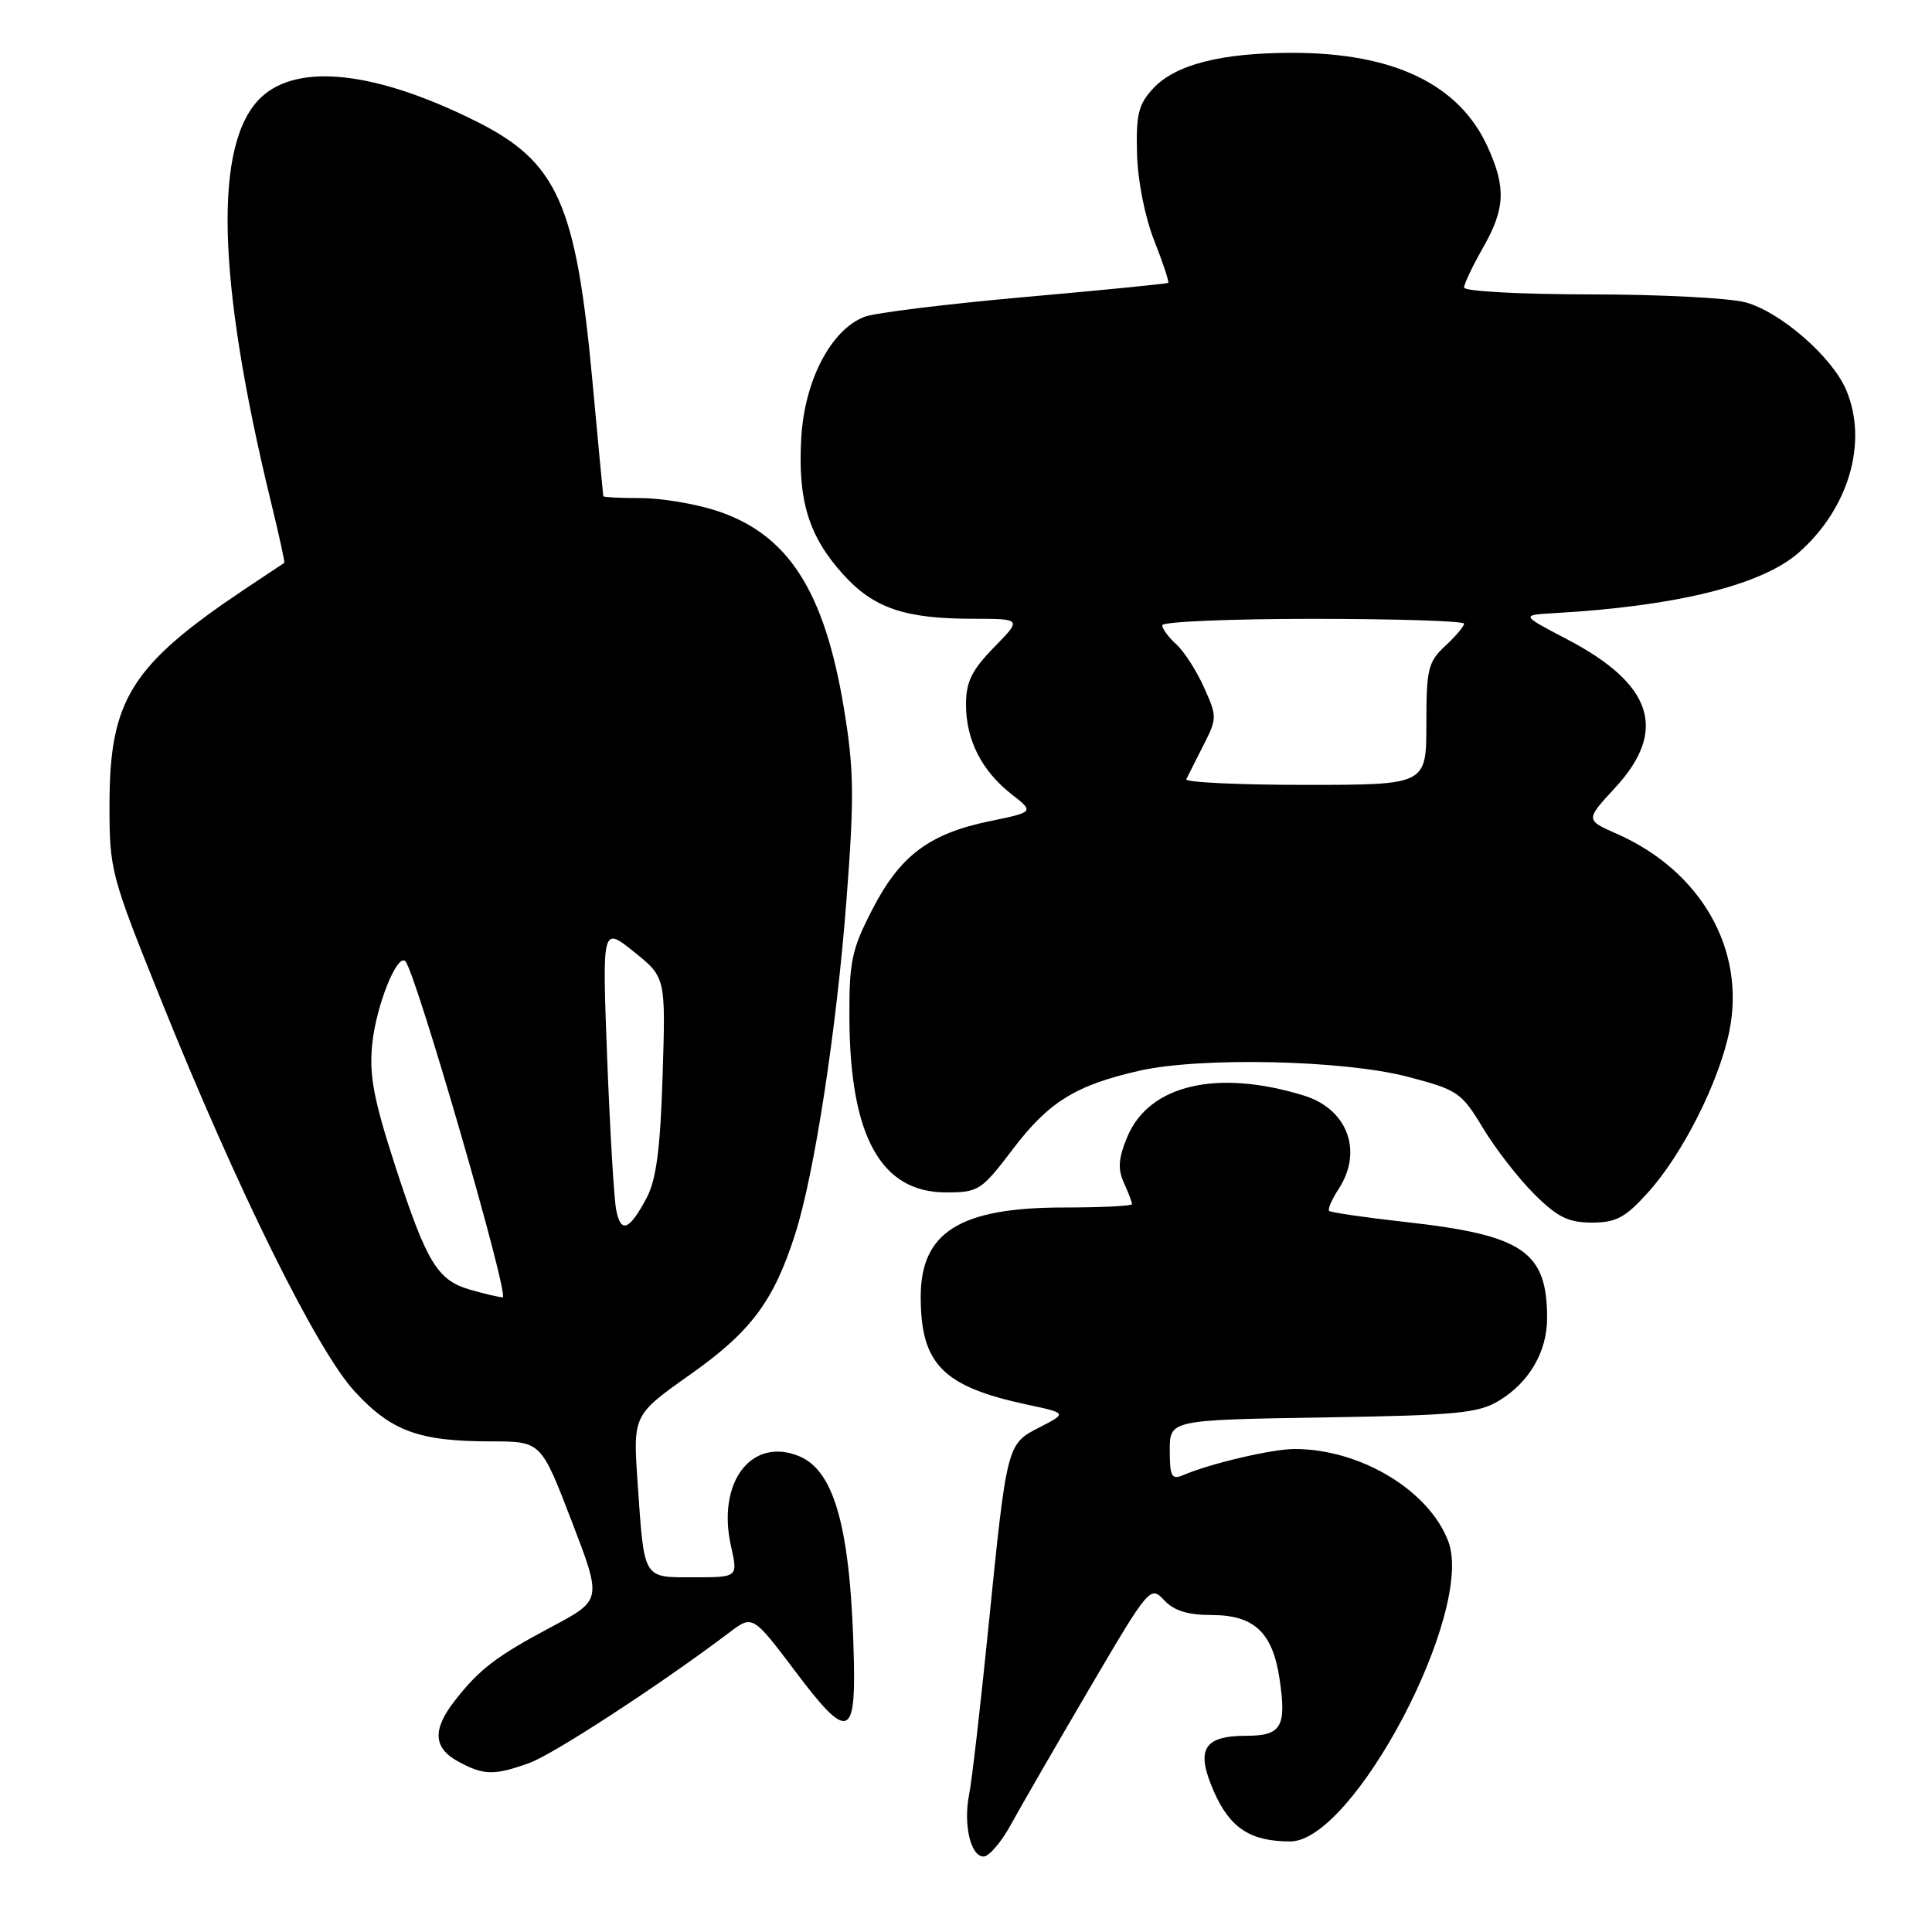 <?xml version="1.0" encoding="UTF-8" standalone="no"?>
<!DOCTYPE svg PUBLIC "-//W3C//DTD SVG 1.1//EN" "http://www.w3.org/Graphics/SVG/1.1/DTD/svg11.dtd" >
<svg xmlns="http://www.w3.org/2000/svg" xmlns:xlink="http://www.w3.org/1999/xlink" version="1.1" viewBox="0 0 256 256">
 <g >
 <path fill="currentColor"
d=" M 133.96 241.75 C 135.24 239.41 139.91 231.32 144.34 223.77 C 152.26 210.28 152.43 210.08 154.24 212.02 C 155.54 213.42 157.38 214.00 160.54 214.00 C 166.17 214.00 168.62 216.29 169.54 222.42 C 170.50 228.80 169.80 230.00 165.15 230.00 C 159.44 230.00 158.39 231.83 160.87 237.44 C 162.99 242.24 165.71 244.00 170.97 244.00 C 179.35 244.00 195.41 213.52 191.91 204.25 C 189.36 197.48 180.25 192.00 171.54 192.00 C 168.55 192.00 160.38 193.92 156.75 195.47 C 155.25 196.11 155.00 195.64 155.00 192.18 C 155.00 188.15 155.00 188.15 175.25 187.82 C 192.96 187.54 195.89 187.26 198.61 185.61 C 202.62 183.19 205.00 179.11 205.00 174.66 C 205.00 165.82 201.82 163.66 186.31 161.93 C 180.91 161.33 176.33 160.66 176.12 160.45 C 175.90 160.24 176.47 158.94 177.36 157.57 C 180.65 152.55 178.56 146.94 172.75 145.16 C 161.26 141.63 152.26 143.74 149.38 150.63 C 148.19 153.47 148.09 154.89 148.92 156.72 C 149.51 158.02 150.00 159.30 150.00 159.55 C 150.00 159.80 145.94 160.00 140.97 160.00 C 127.22 160.00 122.00 163.25 122.00 171.82 C 122.00 180.75 124.91 183.72 136.06 186.11 C 141.40 187.25 141.40 187.25 137.78 189.11 C 133.40 191.36 133.43 191.22 130.96 215.71 C 129.92 226.05 128.78 235.96 128.42 237.74 C 127.62 241.75 128.61 246.00 130.33 246.00 C 131.05 246.00 132.68 244.09 133.96 241.75 Z  M 70.13 233.61 C 73.32 232.47 87.59 223.16 96.62 216.33 C 99.73 213.97 99.73 213.97 105.47 221.58 C 112.18 230.50 113.36 230.30 113.15 220.30 C 112.77 202.84 110.68 194.94 105.91 192.96 C 99.57 190.34 94.96 196.41 96.86 204.87 C 97.79 209.00 97.79 209.00 91.96 209.00 C 85.13 209.00 85.38 209.43 84.49 196.50 C 83.87 187.50 83.87 187.50 91.46 182.13 C 99.51 176.45 102.53 172.40 105.37 163.50 C 107.92 155.53 110.87 136.29 112.17 119.14 C 113.21 105.55 113.16 101.96 111.83 93.90 C 109.24 78.21 104.40 70.72 94.83 67.64 C 92.05 66.74 87.57 66.00 84.89 66.00 C 82.20 66.00 79.97 65.89 79.94 65.75 C 79.91 65.61 79.26 58.75 78.50 50.50 C 76.33 26.97 73.86 21.46 63.12 16.09 C 49.84 9.45 39.51 8.29 34.61 12.89 C 28.27 18.85 28.70 36.88 35.90 66.50 C 36.97 70.89 37.77 74.53 37.67 74.58 C 37.58 74.63 35.25 76.18 32.50 78.02 C 17.42 88.11 14.53 92.67 14.51 106.50 C 14.50 115.31 14.64 115.86 21.34 132.50 C 31.43 157.60 41.99 178.95 47.00 184.38 C 51.86 189.65 55.51 190.99 65.09 190.99 C 71.69 191.00 71.69 191.00 75.73 201.51 C 79.77 212.01 79.77 212.01 73.13 215.54 C 65.74 219.47 63.52 221.17 60.24 225.38 C 57.26 229.22 57.41 231.62 60.75 233.43 C 64.11 235.25 65.48 235.28 70.13 233.61 Z  M 218.35 158.03 C 222.97 152.92 227.80 143.32 229.16 136.57 C 231.32 125.79 225.38 115.40 214.23 110.48 C 210.07 108.65 210.07 108.65 214.04 104.35 C 221.01 96.78 219.02 90.66 207.65 84.71 C 201.50 81.50 201.50 81.50 206.00 81.24 C 222.15 80.33 233.50 77.51 238.36 73.21 C 244.97 67.38 247.54 58.61 244.65 51.72 C 242.82 47.34 235.98 41.36 231.32 40.07 C 229.22 39.49 219.96 39.01 210.75 39.01 C 201.52 39.00 194.00 38.60 194.00 38.10 C 194.00 37.61 195.12 35.25 196.49 32.85 C 199.45 27.67 199.58 24.87 197.12 19.46 C 193.36 11.18 184.68 7.00 171.26 7.00 C 161.84 7.00 155.78 8.54 152.83 11.69 C 150.86 13.79 150.52 15.13 150.66 20.34 C 150.75 23.93 151.70 28.74 152.94 31.88 C 154.11 34.84 154.94 37.36 154.79 37.48 C 154.63 37.60 146.07 38.45 135.78 39.36 C 125.48 40.28 115.94 41.45 114.57 41.97 C 110.12 43.67 106.60 50.40 106.17 58.05 C 105.70 66.33 107.15 71.06 111.72 76.11 C 115.76 80.58 119.87 81.99 128.95 81.99 C 135.41 82.00 135.41 82.00 131.70 85.79 C 128.76 88.80 128.00 90.36 128.00 93.34 C 128.00 98.04 130.07 102.12 134.00 105.21 C 137.05 107.59 137.05 107.59 131.15 108.81 C 123.12 110.47 119.27 113.36 115.59 120.50 C 112.83 125.86 112.51 127.41 112.55 135.00 C 112.64 150.62 116.75 158.00 125.35 158.00 C 129.67 158.00 130.05 157.75 134.22 152.25 C 138.97 146.00 142.54 143.79 151.00 141.87 C 159.11 140.04 178.06 140.46 186.50 142.67 C 193.16 144.41 193.65 144.74 196.50 149.47 C 198.15 152.21 201.21 156.15 203.29 158.22 C 206.36 161.28 207.82 162.00 210.93 162.00 C 214.13 162.00 215.36 161.35 218.35 158.03 Z  M 62.29 170.89 C 57.94 169.63 56.54 167.31 52.37 154.50 C 49.51 145.68 48.90 142.48 49.32 138.36 C 49.83 133.29 52.62 126.29 53.71 127.37 C 55.07 128.74 67.60 171.99 66.61 171.91 C 66.00 171.86 64.06 171.40 62.29 170.89 Z  M 81.64 160.26 C 81.35 158.74 80.82 149.68 80.45 140.12 C 79.79 122.74 79.79 122.74 84.00 126.12 C 88.21 129.50 88.21 129.50 87.80 142.50 C 87.50 152.16 86.96 156.32 85.70 158.69 C 83.38 163.07 82.25 163.50 81.64 160.26 Z  M 157.19 103.25 C 157.39 102.84 158.40 100.83 159.44 98.79 C 161.28 95.19 161.28 94.95 159.53 91.07 C 158.54 88.86 156.89 86.30 155.86 85.37 C 154.84 84.45 154.00 83.31 154.00 82.85 C 154.00 82.38 163.00 82.00 174.00 82.00 C 185.00 82.00 194.00 82.29 194.00 82.64 C 194.00 82.98 192.88 84.31 191.50 85.59 C 189.23 87.69 189.00 88.65 189.00 95.95 C 189.00 104.00 189.00 104.00 172.92 104.00 C 164.07 104.00 157.00 103.66 157.19 103.25 Z "/>
</g>
</svg>